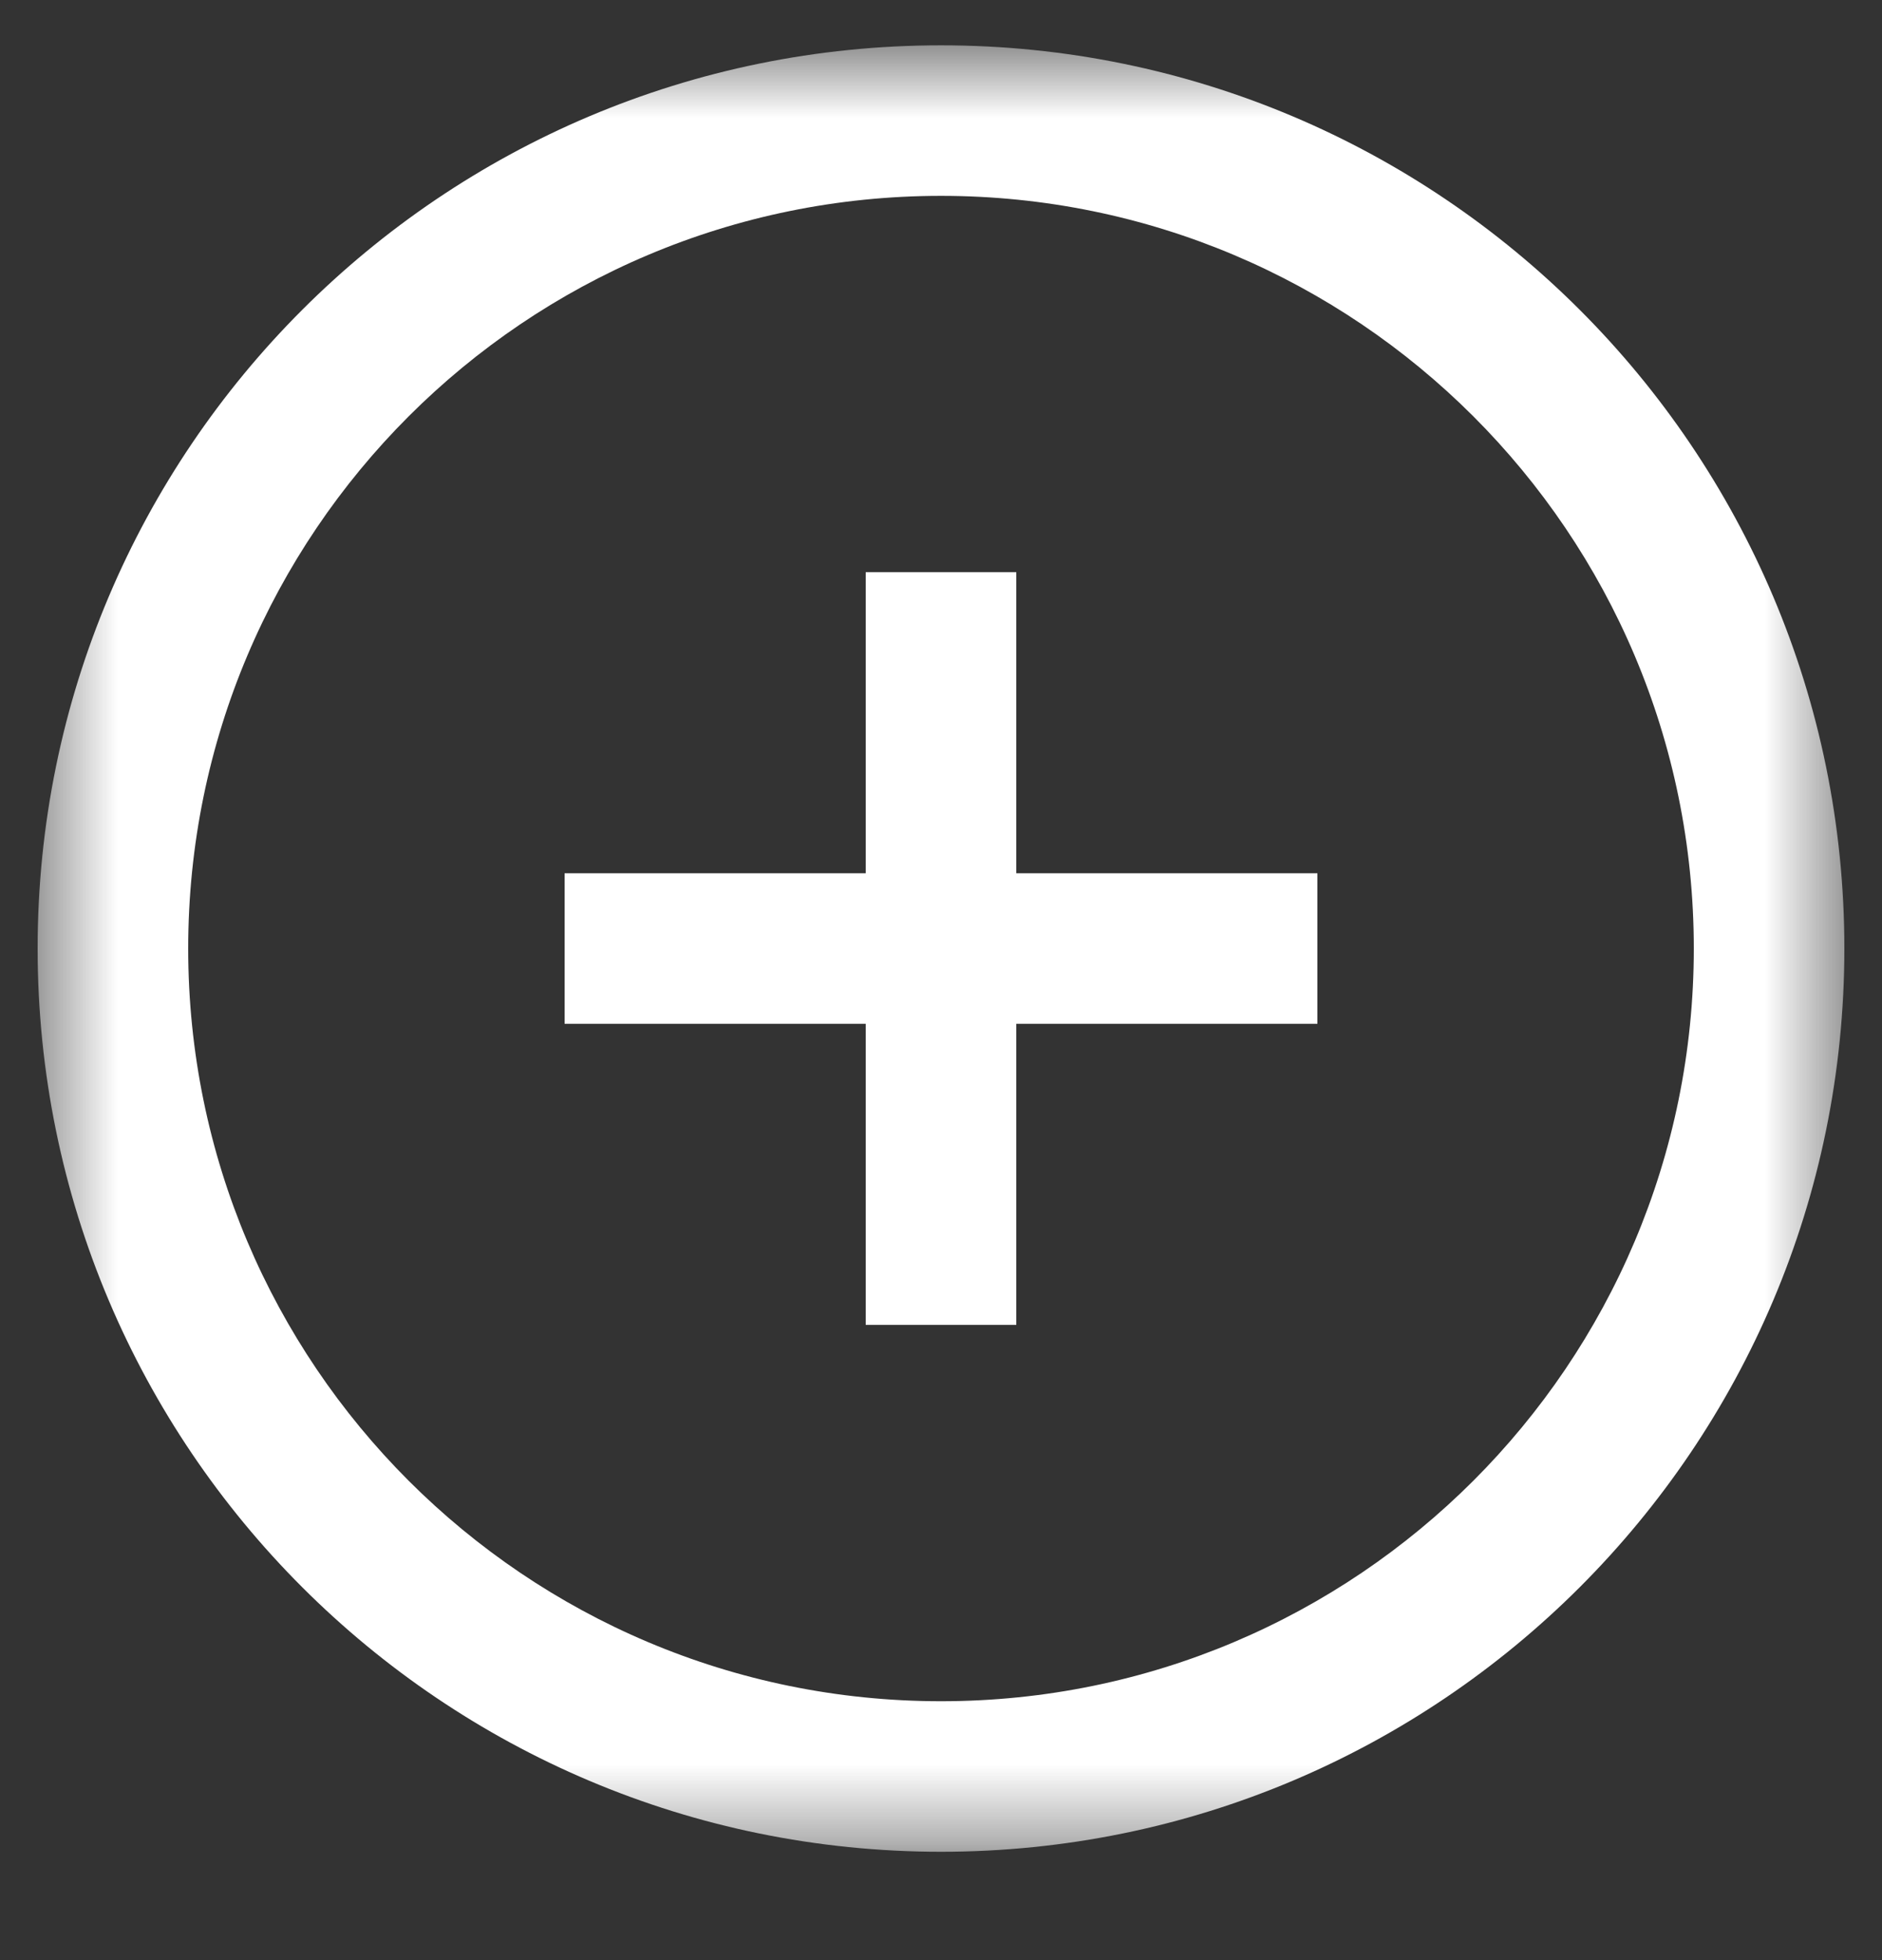 <svg width="24" height="25" viewBox="0 0 24 25" fill="none" xmlns="http://www.w3.org/2000/svg">
<rect x="0" y="0" width="24" height="25" fill="#333333" stroke="none"/>
<g clip-path="url(#clip0_49_745)">
<mask id="mask0_49_745" style="mask-type:luminance" maskUnits="userSpaceOnUse" x="0" y="0" width="24" height="24">
<path d="M23.52 0.578H0.48V23.618H23.52V0.578Z" fill="white"/>
</mask>
<g mask="url(#mask0_49_745)">
<path fill-rule="evenodd" clip-rule="evenodd" d="M21.6 12.098C21.6 17.4 17.302 21.698 12 21.698C6.698 21.698 2.4 17.4 2.4 12.098C2.4 6.796 6.698 2.498 12 2.498C17.302 2.498 21.6 6.796 21.6 12.098ZM23.52 12.098C23.52 18.46 18.362 23.618 12 23.618C5.637 23.618 0.48 18.46 0.48 12.098C0.48 5.735 5.637 0.578 12 0.578C18.362 0.578 23.52 5.735 23.52 12.098ZM11.04 11.138V7.298H12.96V11.138H16.8V13.058H12.96V16.898H11.04V13.058H7.2V11.138H11.04Z" fill="white"/>
</g>
</g>
<defs>
<clipPath id="clip0_49_745">
<rect width="24" height="24" fill="white" transform="translate(0 0.55)"/>
</clipPath>
</defs>
</svg>
